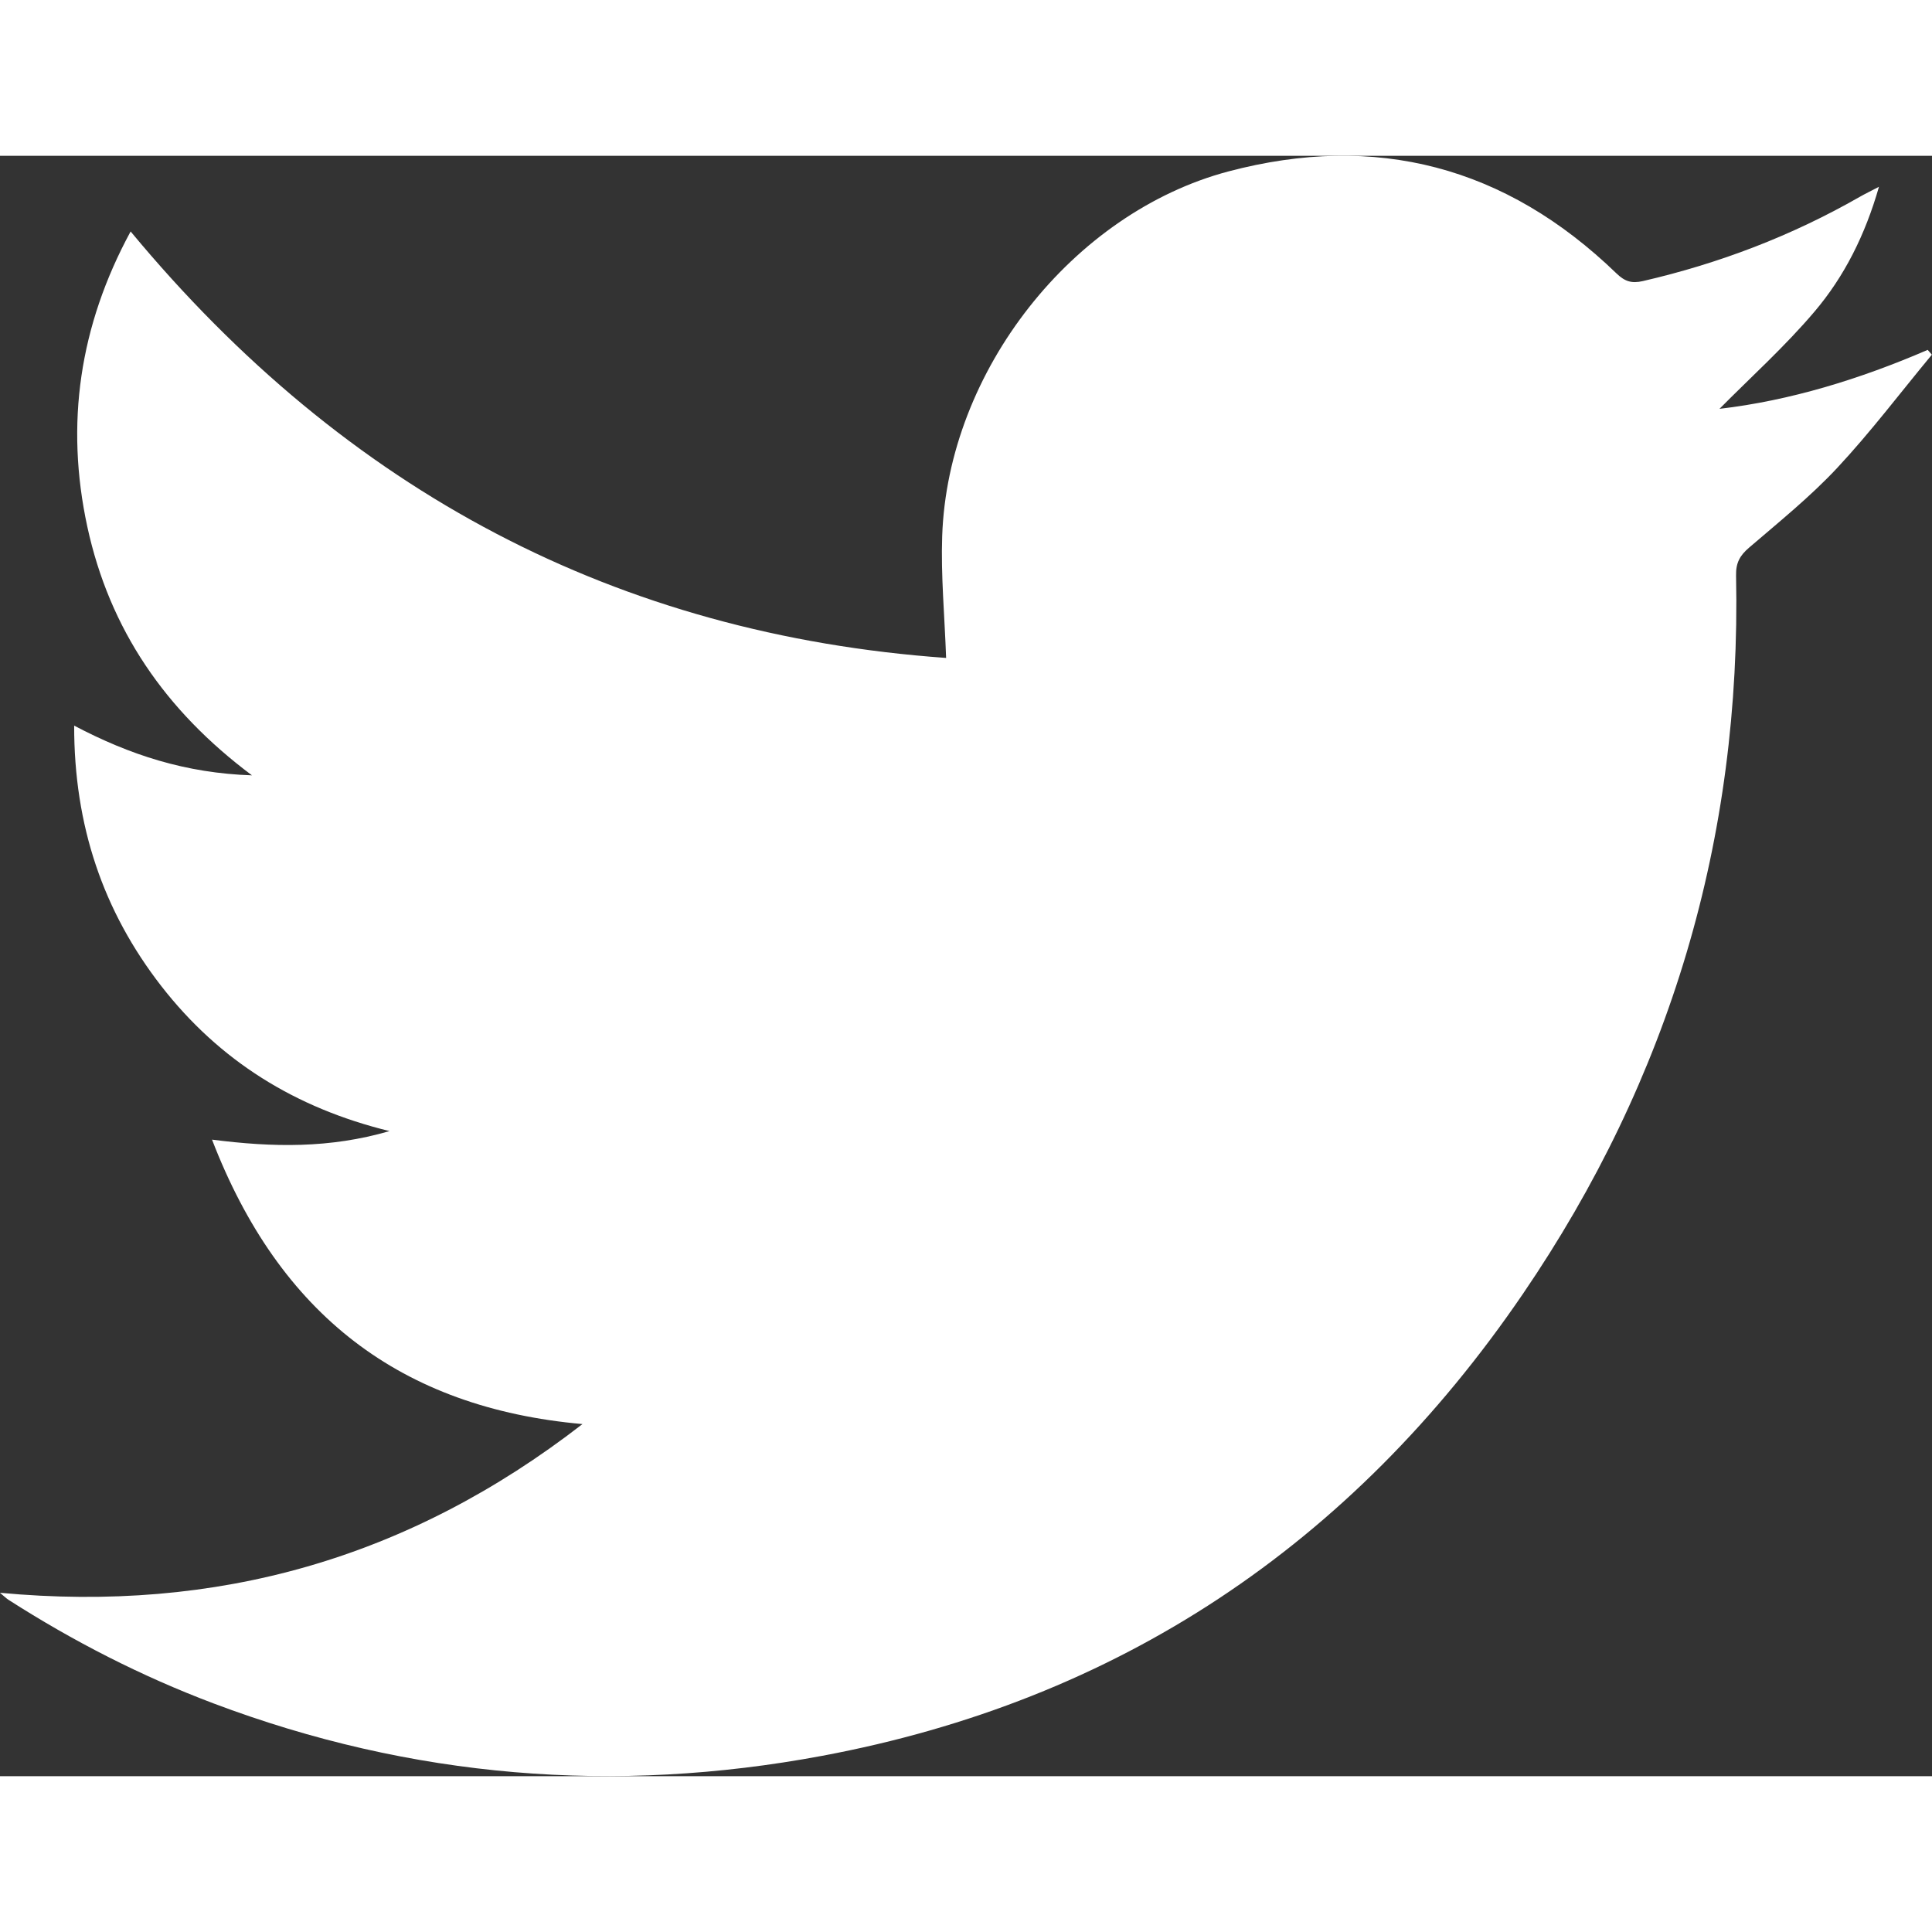 <svg width="40" height="40" viewBox="0 0 31 26" fill="none" xmlns="http://www.w3.org/2000/svg">
<rect x="0" y="0" width="31" height="26" fill="#333333" stroke="none"/>
<path d="M2.096 1.214C5.561 5.395 9.913 7.681 15.181 8.057C15.157 7.38 15.096 6.738 15.118 6.1C15.209 3.453 17.212 0.912 19.713 0.25C22.076 -0.374 24.156 0.165 25.937 1.887C26.068 2.013 26.176 2.053 26.361 2.01C27.582 1.728 28.744 1.286 29.838 0.66C29.924 0.611 30.013 0.568 30.149 0.497C29.927 1.273 29.592 1.938 29.114 2.501C28.641 3.059 28.094 3.551 27.59 4.06C28.722 3.928 29.842 3.584 30.931 3.114C30.953 3.14 30.976 3.166 30.998 3.191C30.493 3.8 30.014 4.435 29.476 5.011C29.043 5.474 28.545 5.875 28.064 6.288C27.918 6.413 27.852 6.531 27.856 6.732C27.944 10.959 26.791 14.81 24.436 18.261C21.68 22.302 17.922 24.789 13.193 25.673C9.868 26.295 6.603 26.031 3.423 24.831C2.271 24.396 1.177 23.837 0.135 23.169C0.105 23.15 0.078 23.123 -0.001 23.057C3.476 23.382 6.558 22.511 9.346 20.35C6.431 20.09 4.484 18.597 3.402 15.786C4.38 15.911 5.29 15.928 6.25 15.649C4.738 15.279 3.522 14.523 2.588 13.322C1.654 12.119 1.188 10.746 1.19 9.143C2.084 9.614 2.978 9.905 4.043 9.941C2.648 8.898 1.758 7.597 1.401 5.951C1.045 4.303 1.274 2.729 2.096 1.214Z" fill="white"/>
</svg>
